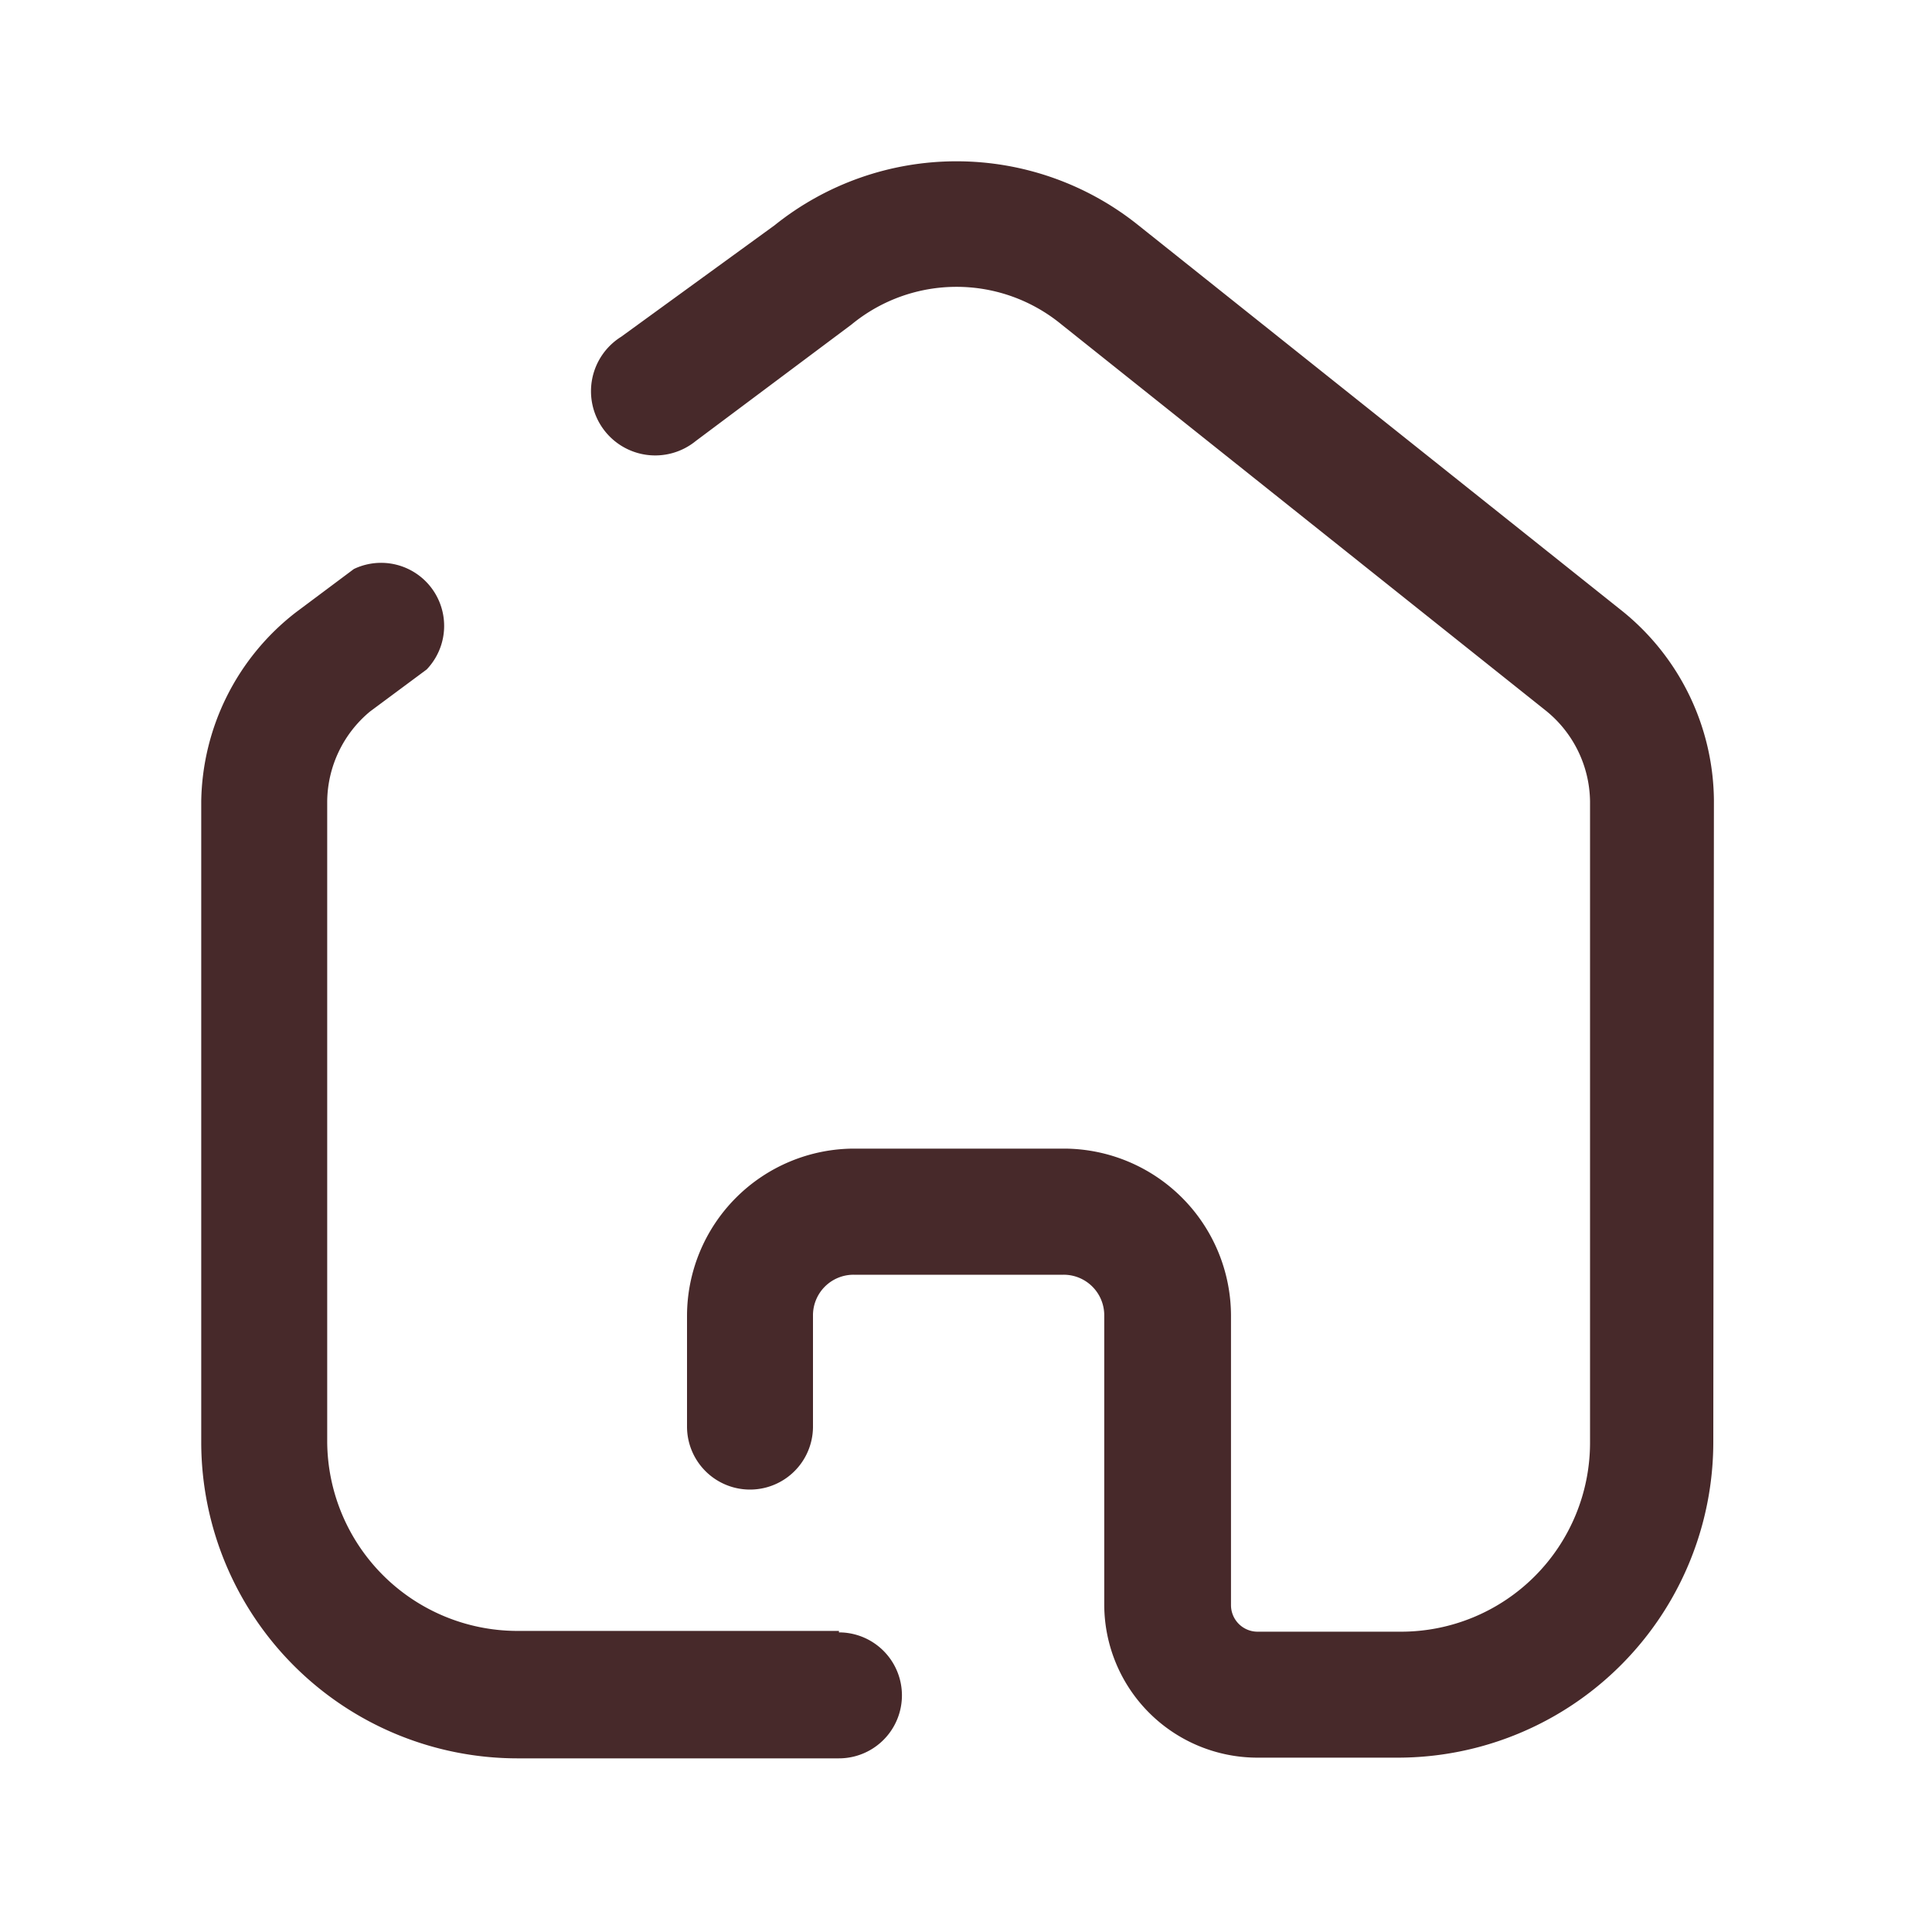 <svg id="Iconly_Broken_Home" data-name="Iconly/Broken/Home" xmlns="http://www.w3.org/2000/svg" width="25" height="25" viewBox="0 0 25 25">
  <g id="Home" transform="translate(2.604 2.087)">
    <path id="Home-2" data-name="Home" d="M4.085,20.666A4.094,4.094,0,0,1,0,16.581v-8.3A3.151,3.151,0,0,1,1.223,5.838l.752-.562a.816.816,0,0,1,.942,1.3l-.733.544A1.531,1.531,0,0,0,1.63,8.284v8.288a2.463,2.463,0,0,0,2.454,2.445H8.252v.019a.815.815,0,0,1,0,1.63Zm9.584-.009a1.983,1.983,0,0,1-1.984-1.974v-3.75a.525.525,0,0,0-.526-.525H8.442a.525.525,0,0,0-.526.534v1.431a.815.815,0,1,1-1.63,0V14.942a2.167,2.167,0,0,1,2.165-2.166h2.718a2.166,2.166,0,0,1,2.156,2.166v3.741a.344.344,0,0,0,.344.344h1.856a2.446,2.446,0,0,0,2.446-2.446v-8.3a1.532,1.532,0,0,0-.579-1.178l-6.26-4.991a2.137,2.137,0,0,0-2.717,0L6.4,3.619A.831.831,0,1,1,5.435,2.27L7.418.829a3.76,3.76,0,0,1,4.71,0l6.26,4.991a3.179,3.179,0,0,1,1.186,2.446l-.008,8.306a4.085,4.085,0,0,1-4.086,4.085Z" transform="translate(0 0)" fill="#47292a"/>
  </g>
</svg>
